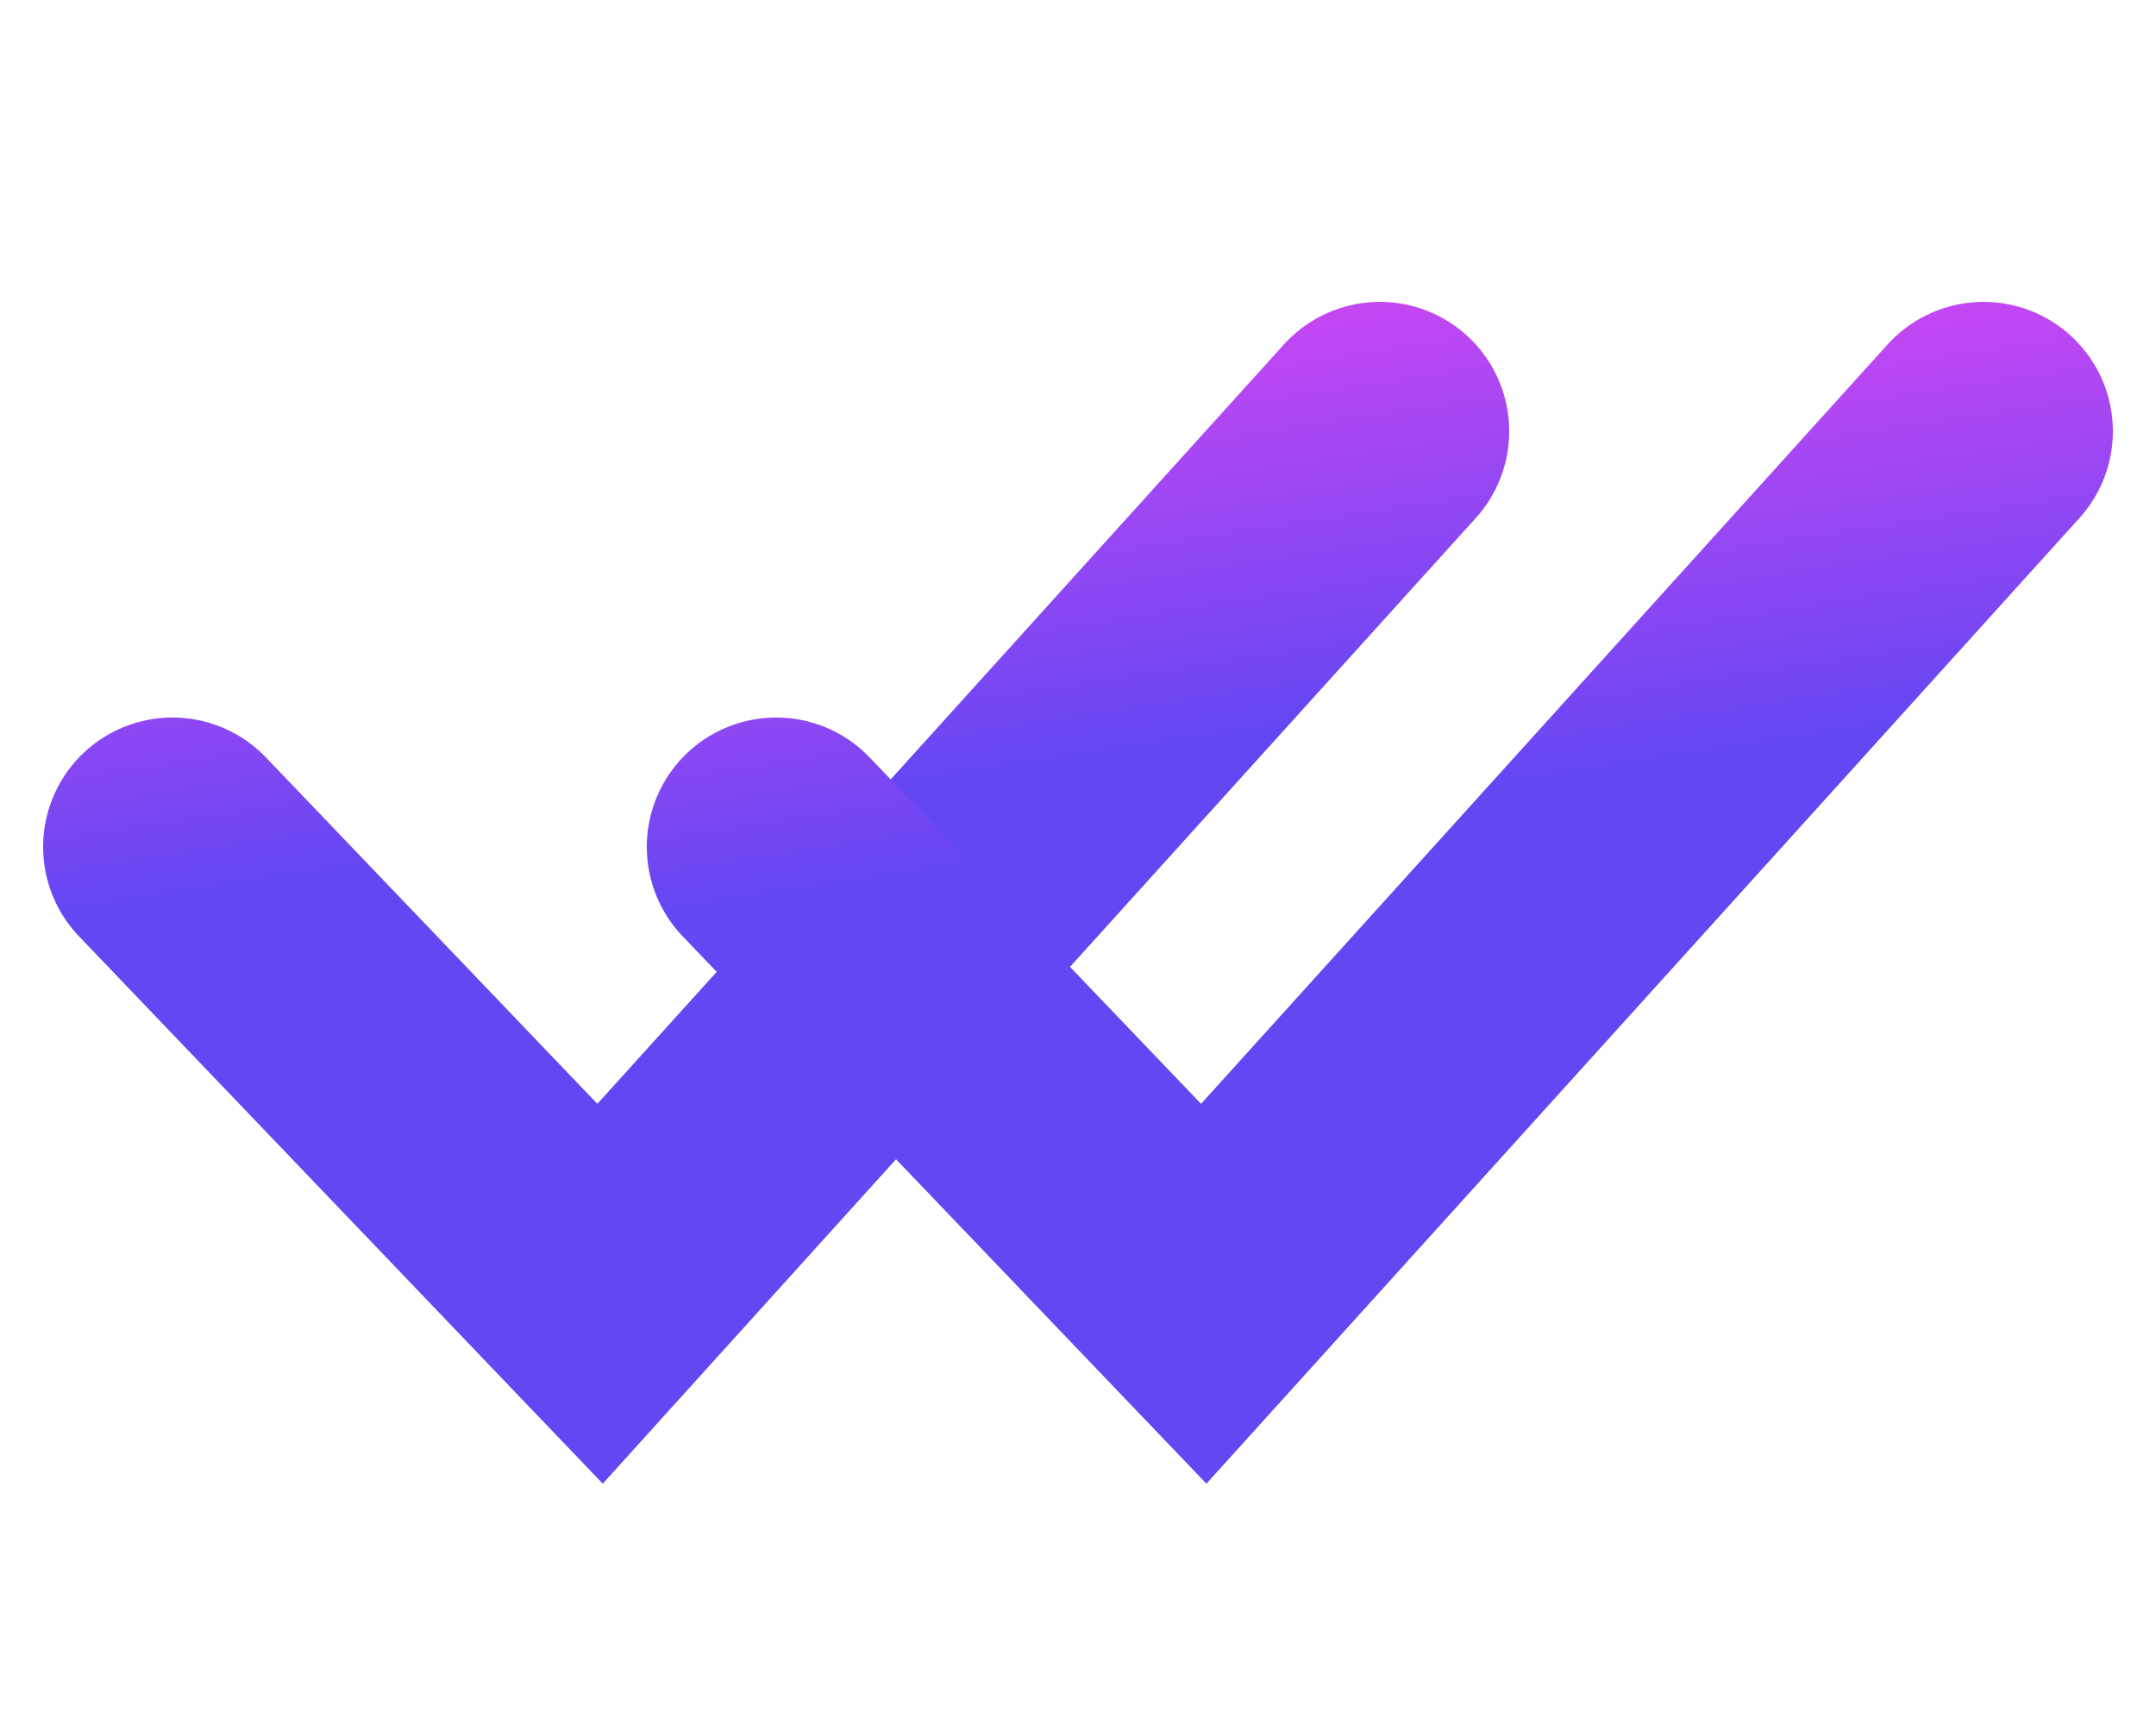 <svg width="25" height="20" viewBox="0 0 25 20" fill="none" xmlns="http://www.w3.org/2000/svg">
<path d="M2 9.819L6.958 15L16 5" stroke="url(#paint0_linear_2745_12999)" stroke-width="3" stroke-linecap="round"/>
<g filter="url(#filter0_dd_2745_12999)">
<path d="M9 9.819L13.958 15L23 5" stroke="url(#paint1_linear_2745_12999)" stroke-width="3" stroke-linecap="round"/>
</g>
<defs>
<filter id="filter0_dd_2745_12999" x="7.5" y="2.5" width="17" height="15.702" filterUnits="userSpaceOnUse" color-interpolation-filters="sRGB">
<feFlood flood-opacity="0" result="BackgroundImageFix"/>
<feColorMatrix in="SourceAlpha" type="matrix" values="0 0 0 0 0 0 0 0 0 0 0 0 0 0 0 0 0 0 127 0" result="hardAlpha"/>
<feOffset dy="-1"/>
<feComposite in2="hardAlpha" operator="out"/>
<feColorMatrix type="matrix" values="0 0 0 0 0.969 0 0 0 0 0.965 0 0 0 0 0.996 0 0 0 1 0"/>
<feBlend mode="normal" in2="BackgroundImageFix" result="effect1_dropShadow_2745_12999"/>
<feColorMatrix in="SourceAlpha" type="matrix" values="0 0 0 0 0 0 0 0 0 0 0 0 0 0 0 0 0 0 127 0" result="hardAlpha"/>
<feOffset dy="1"/>
<feComposite in2="hardAlpha" operator="out"/>
<feColorMatrix type="matrix" values="0 0 0 0 0.969 0 0 0 0 0.965 0 0 0 0 0.996 0 0 0 1 0"/>
<feBlend mode="normal" in2="effect1_dropShadow_2745_12999" result="effect2_dropShadow_2745_12999"/>
<feBlend mode="normal" in="SourceGraphic" in2="effect2_dropShadow_2745_12999" result="shape"/>
</filter>
<linearGradient id="paint0_linear_2745_12999" x1="2" y1="5" x2="3.806" y2="16.858" gradientUnits="userSpaceOnUse">
<stop stop-color="#D147F3"/>
<stop offset="0.448" stop-color="#6347F3"/>
</linearGradient>
<linearGradient id="paint1_linear_2745_12999" x1="9" y1="5" x2="10.806" y2="16.858" gradientUnits="userSpaceOnUse">
<stop stop-color="#D147F3"/>
<stop offset="0.448" stop-color="#6347F3"/>
</linearGradient>
</defs>
</svg>
